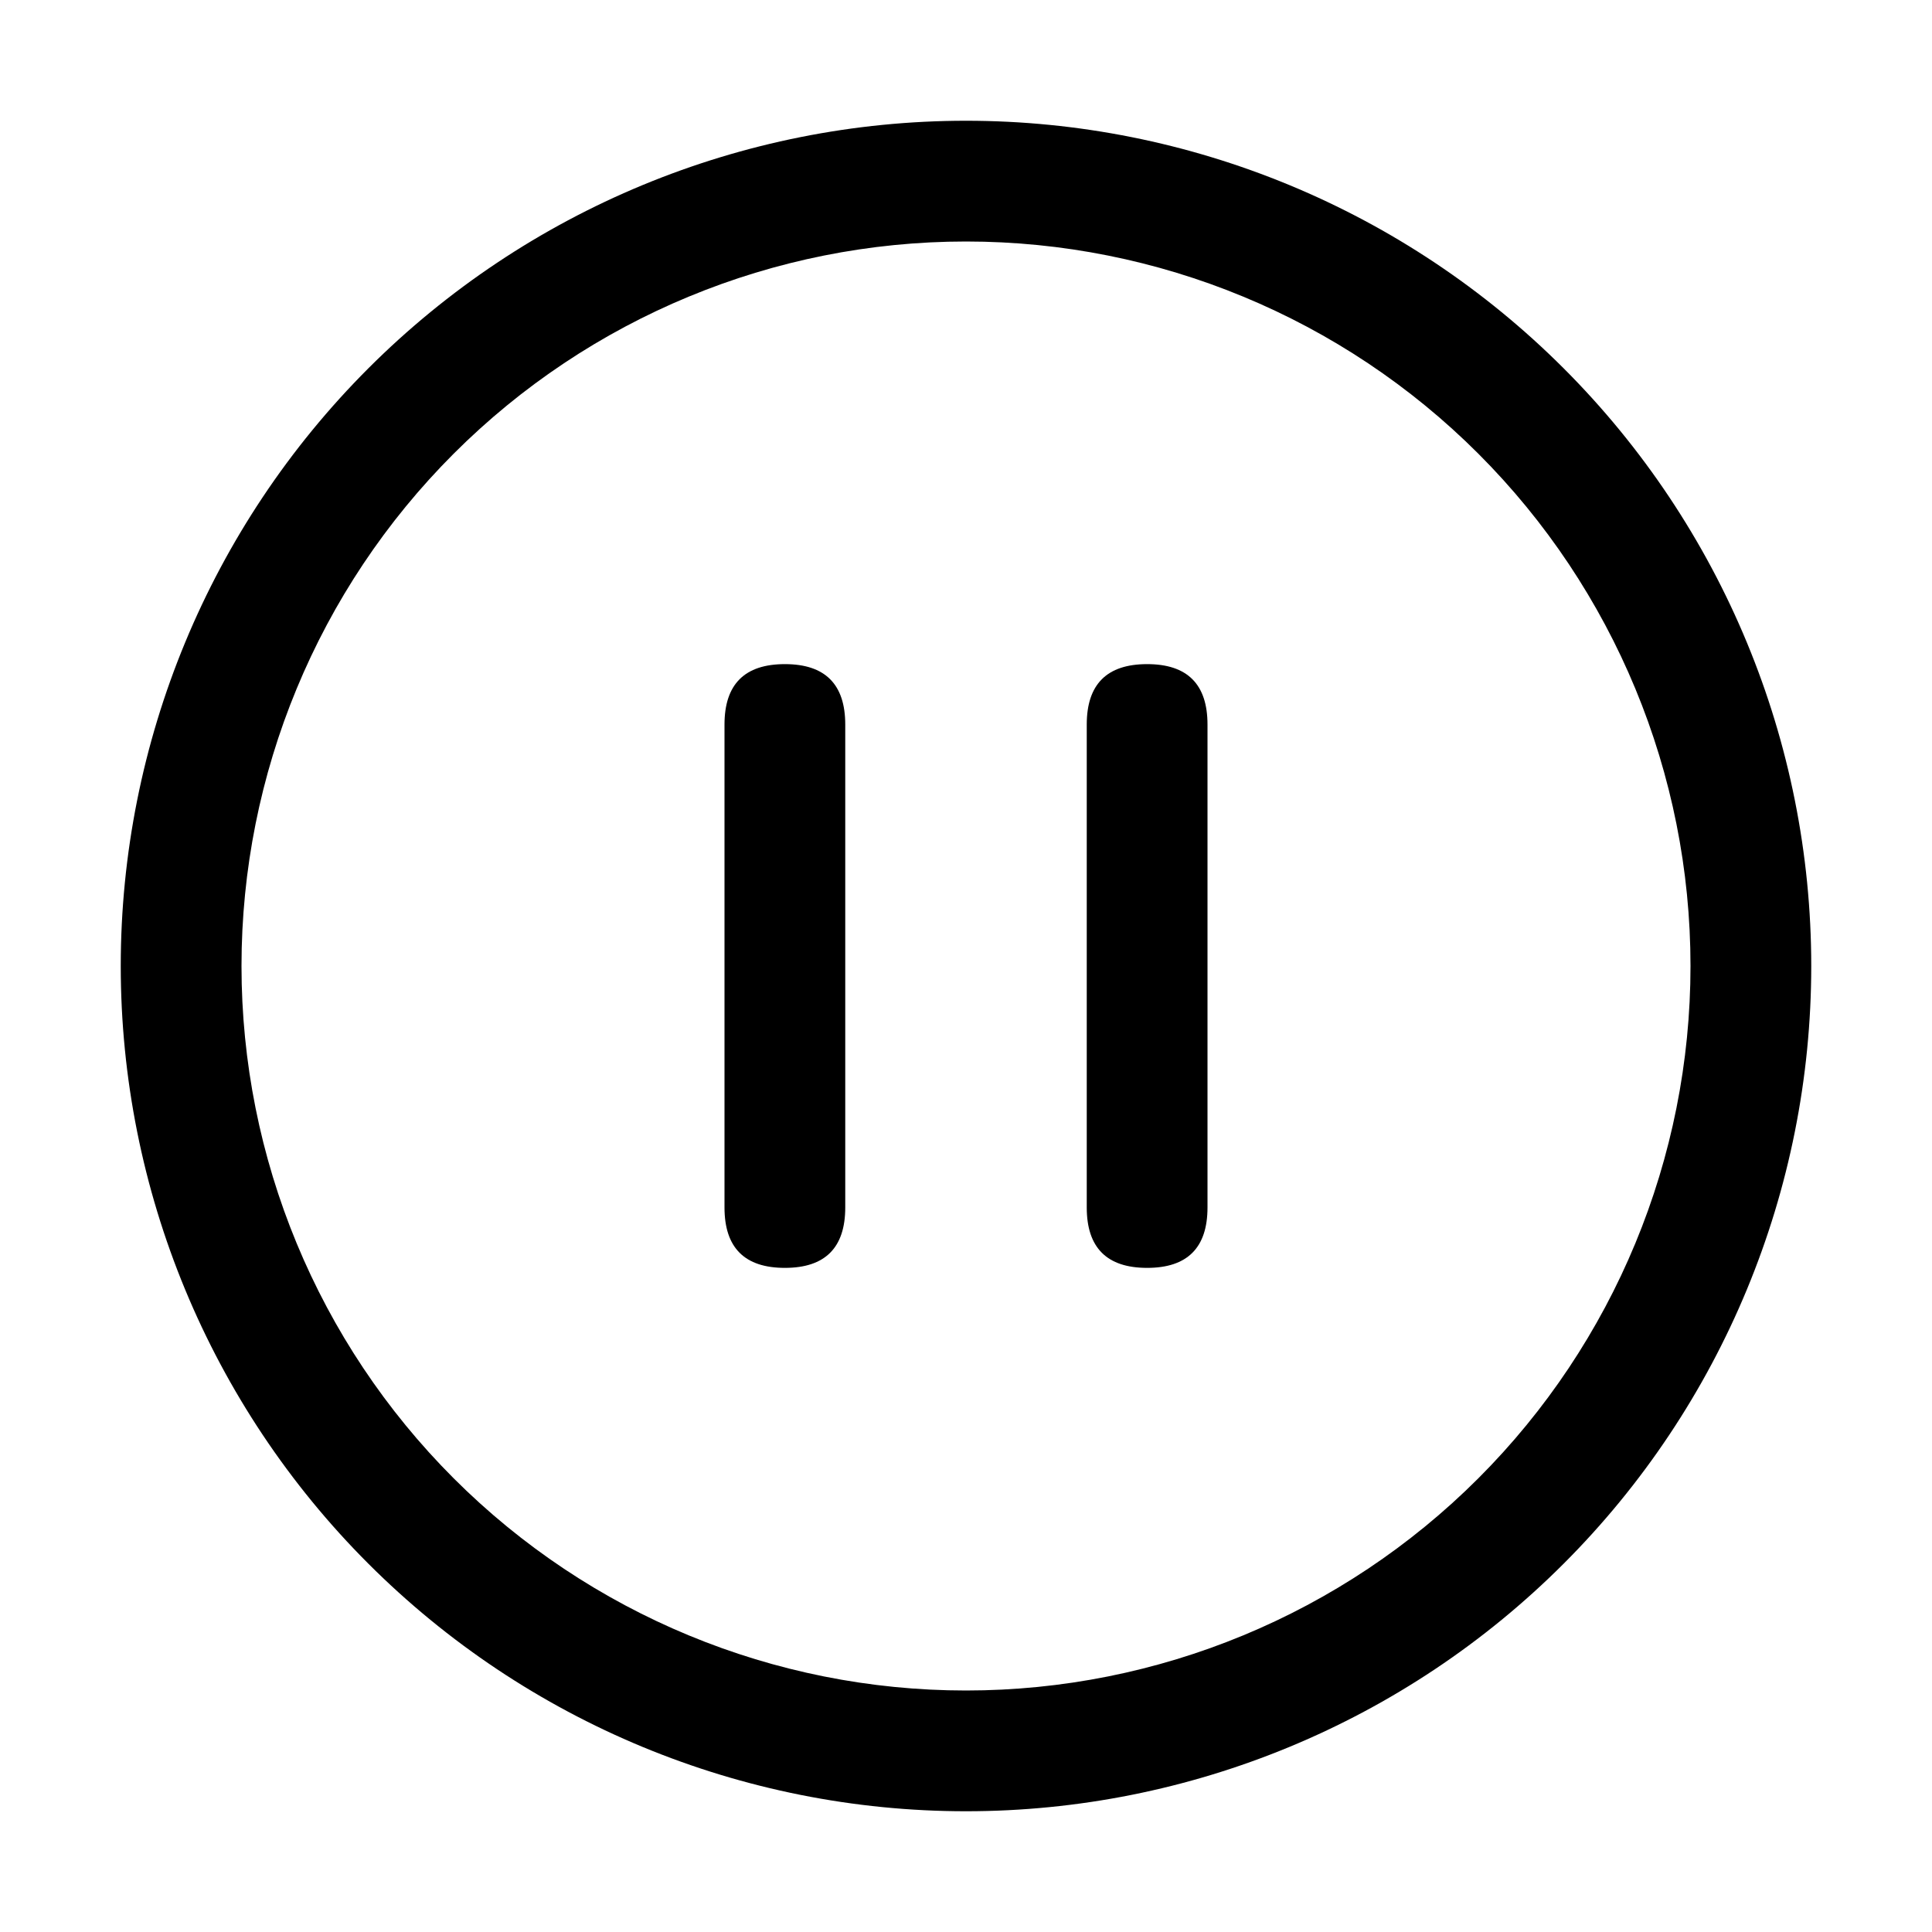 <svg width="40" height="40" viewBox="0 0 40 40" fill="none" xmlns="http://www.w3.org/2000/svg">
<path d="M20 2.5C24.641 2.5 29.093 4.344 32.374 7.626C35.656 10.908 37.5 15.359 37.5 20C37.5 24.641 35.656 29.093 32.374 32.374C29.093 35.656 24.641 37.5 20 37.5C15.359 37.5 10.908 35.656 7.626 32.374C4.344 29.093 2.5 24.641 2.5 20C2.5 15.359 4.344 10.908 7.626 7.626C10.908 4.344 15.359 2.5 20 2.5ZM20 35C23.978 35 27.794 33.42 30.607 30.607C33.42 27.794 35 23.978 35 20C35 16.022 33.42 12.206 30.607 9.393C27.794 6.58 23.978 5 20 5C16.022 5 12.206 6.58 9.393 9.393C6.58 12.206 5 16.022 5 20C5 23.978 6.58 27.794 9.393 30.607C12.206 33.42 16.022 35 20 35ZM16.25 13.75C17.083 13.75 17.5 14.167 17.5 15V25C17.5 25.833 17.083 26.25 16.25 26.25C15.417 26.25 15 25.833 15 25V15C15 14.167 15.417 13.75 16.25 13.75ZM23.75 13.75C24.583 13.75 25 14.167 25 15V25C25 25.833 24.583 26.25 23.75 26.25C22.917 26.25 22.5 25.833 22.5 25V15C22.5 14.167 22.917 13.75 23.75 13.75Z" fill="black"/>
</svg>
